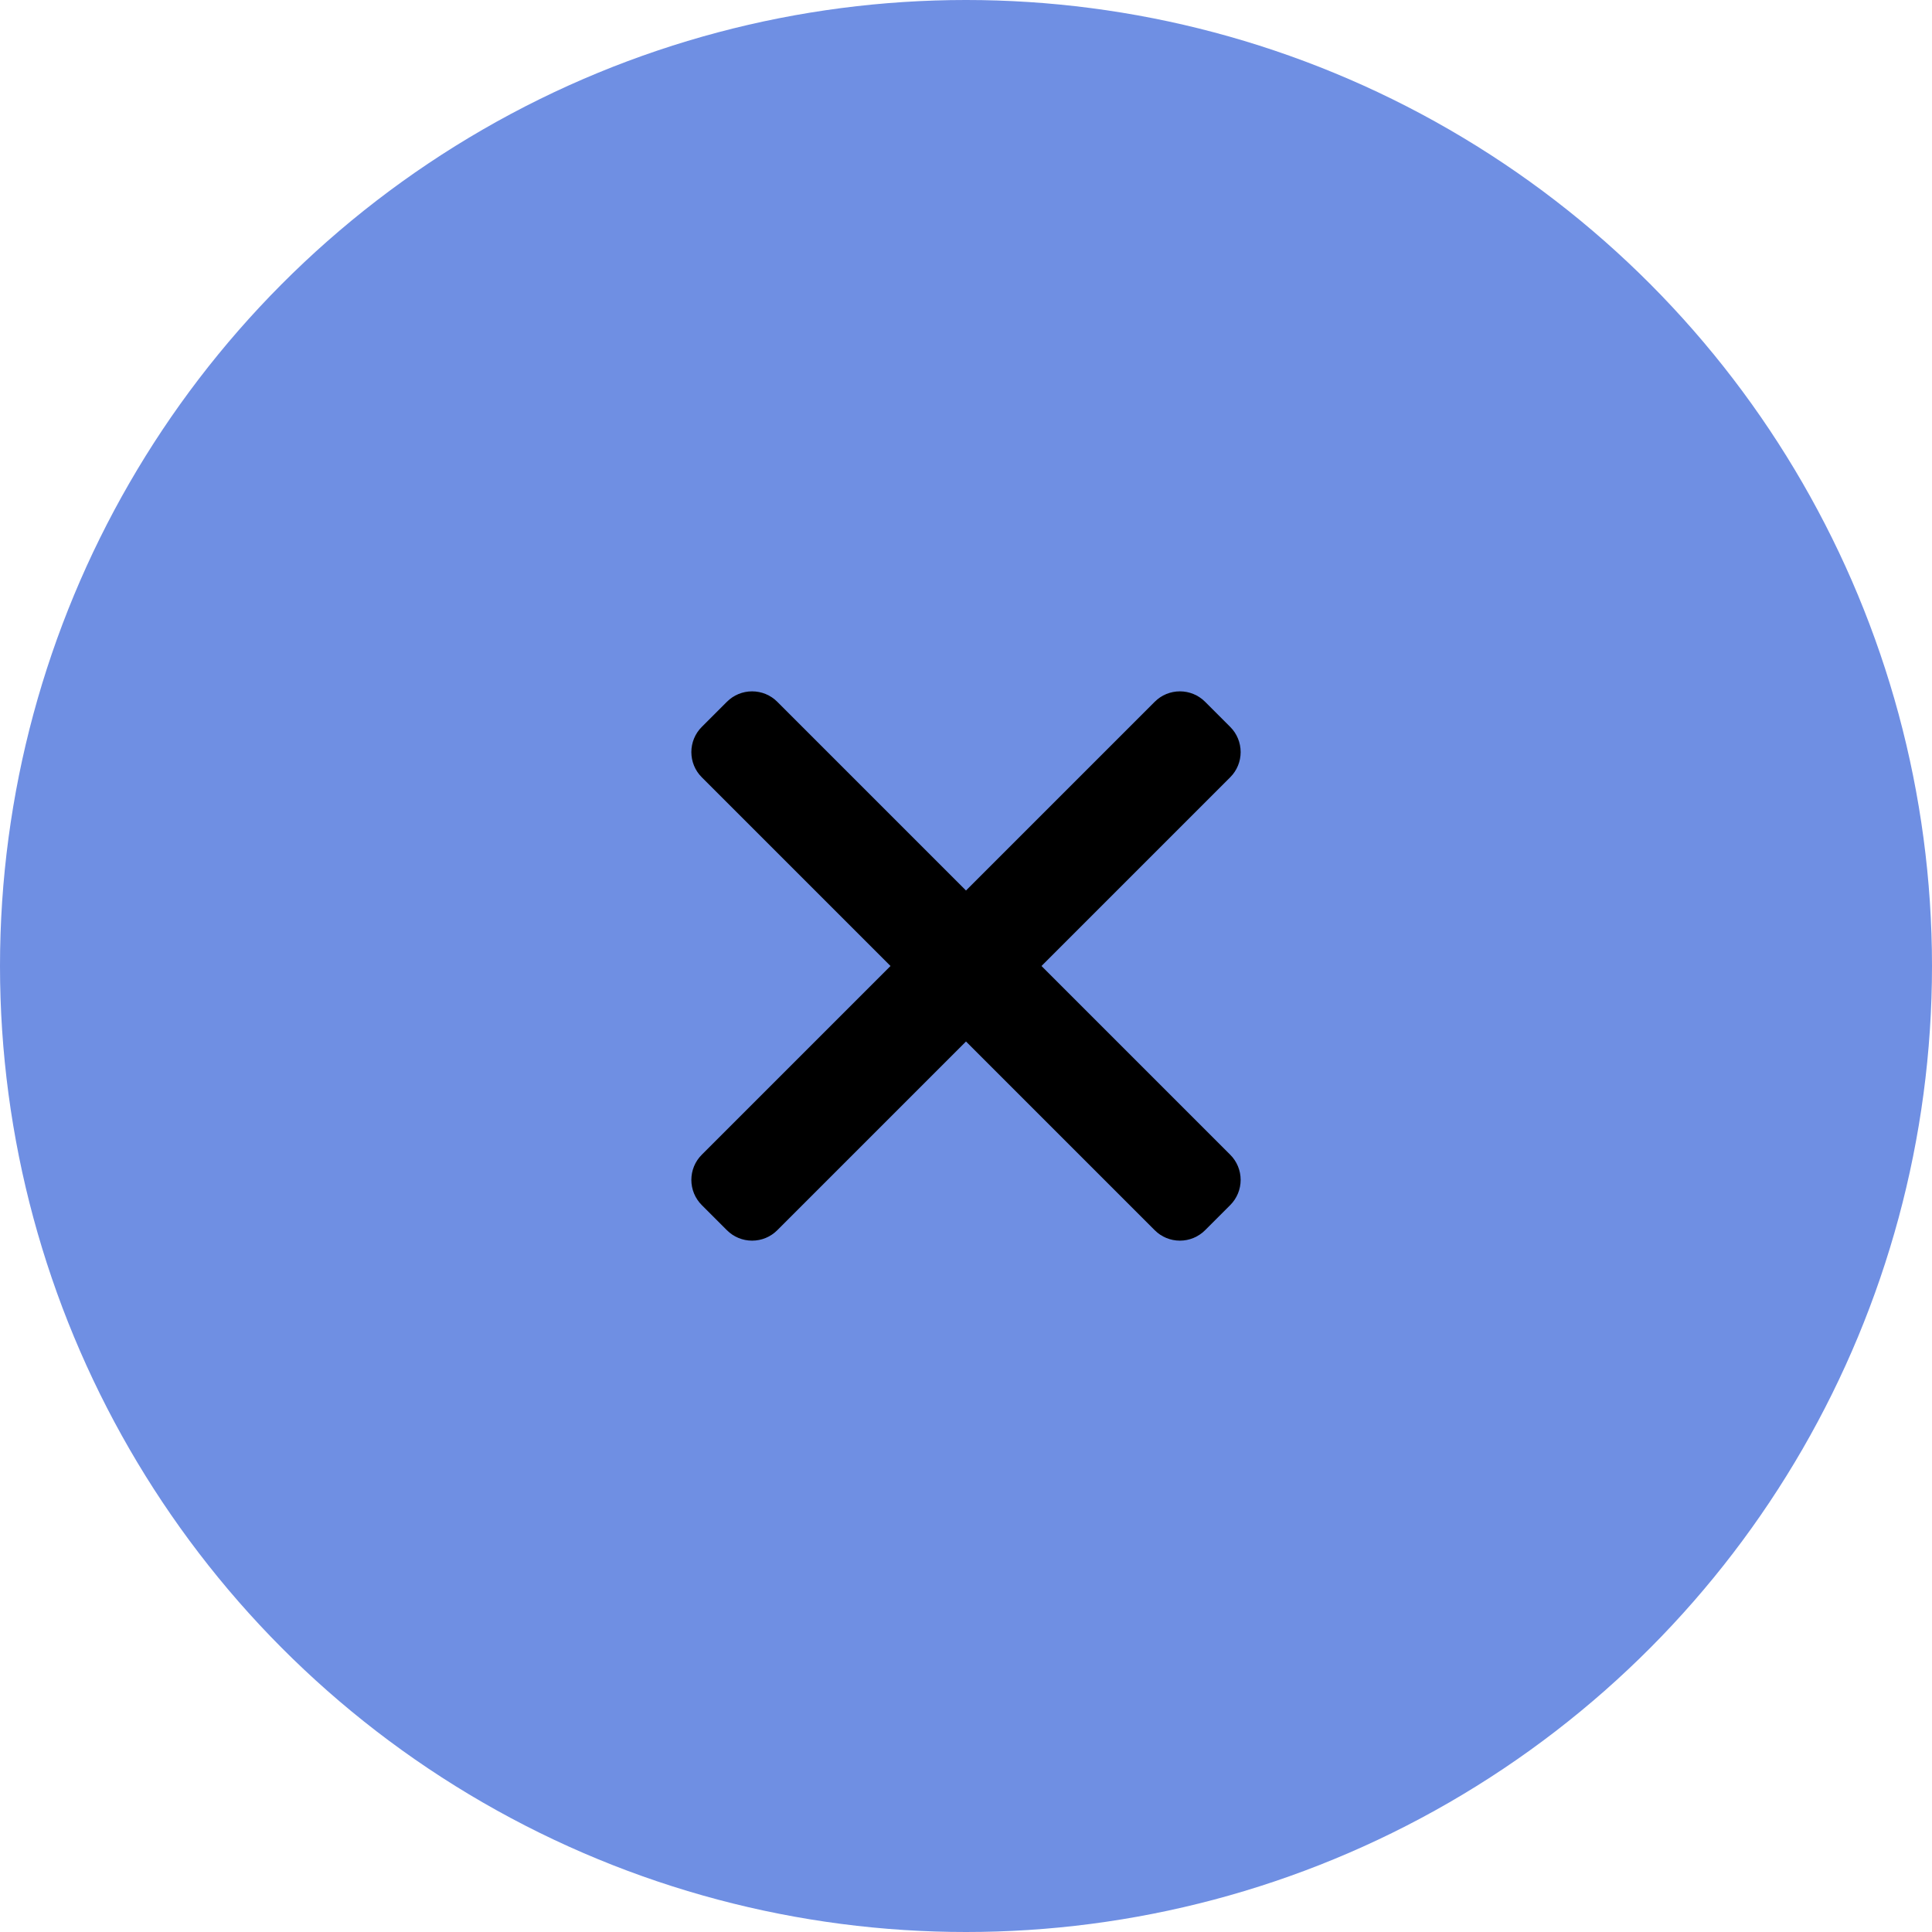 <svg width="57" height="57" viewBox="0 0 57 57" fill="none" xmlns="http://www.w3.org/2000/svg">
<circle cx="28.5" cy="28.5" r="28.5" fill="#6F8FE3"/>
<path d="M21.447 20.704C21.643 20.507 21.911 20.397 22.189 20.397C22.468 20.397 22.735 20.507 22.931 20.704L28.5 26.273L34.069 20.704C34.265 20.507 34.532 20.397 34.811 20.397C35.089 20.397 35.356 20.507 35.553 20.704L36.296 21.447C36.493 21.643 36.603 21.911 36.603 22.189C36.603 22.468 36.493 22.735 36.296 22.931L30.727 28.5L36.296 34.069C36.493 34.265 36.603 34.532 36.603 34.811C36.603 35.089 36.493 35.356 36.296 35.553L35.553 36.296C35.356 36.493 35.089 36.603 34.811 36.603C34.532 36.603 34.265 36.493 34.069 36.296L28.5 30.727L22.931 36.296C22.735 36.493 22.468 36.603 22.189 36.603C21.911 36.603 21.643 36.493 21.447 36.296L20.704 35.553C20.507 35.356 20.397 35.089 20.397 34.811C20.397 34.532 20.507 34.265 20.704 34.069L26.273 28.5L20.704 22.931C20.507 22.735 20.397 22.468 20.397 22.189C20.397 21.911 20.507 21.643 20.704 21.447L21.447 20.704Z" fill="black"/>
</svg>
